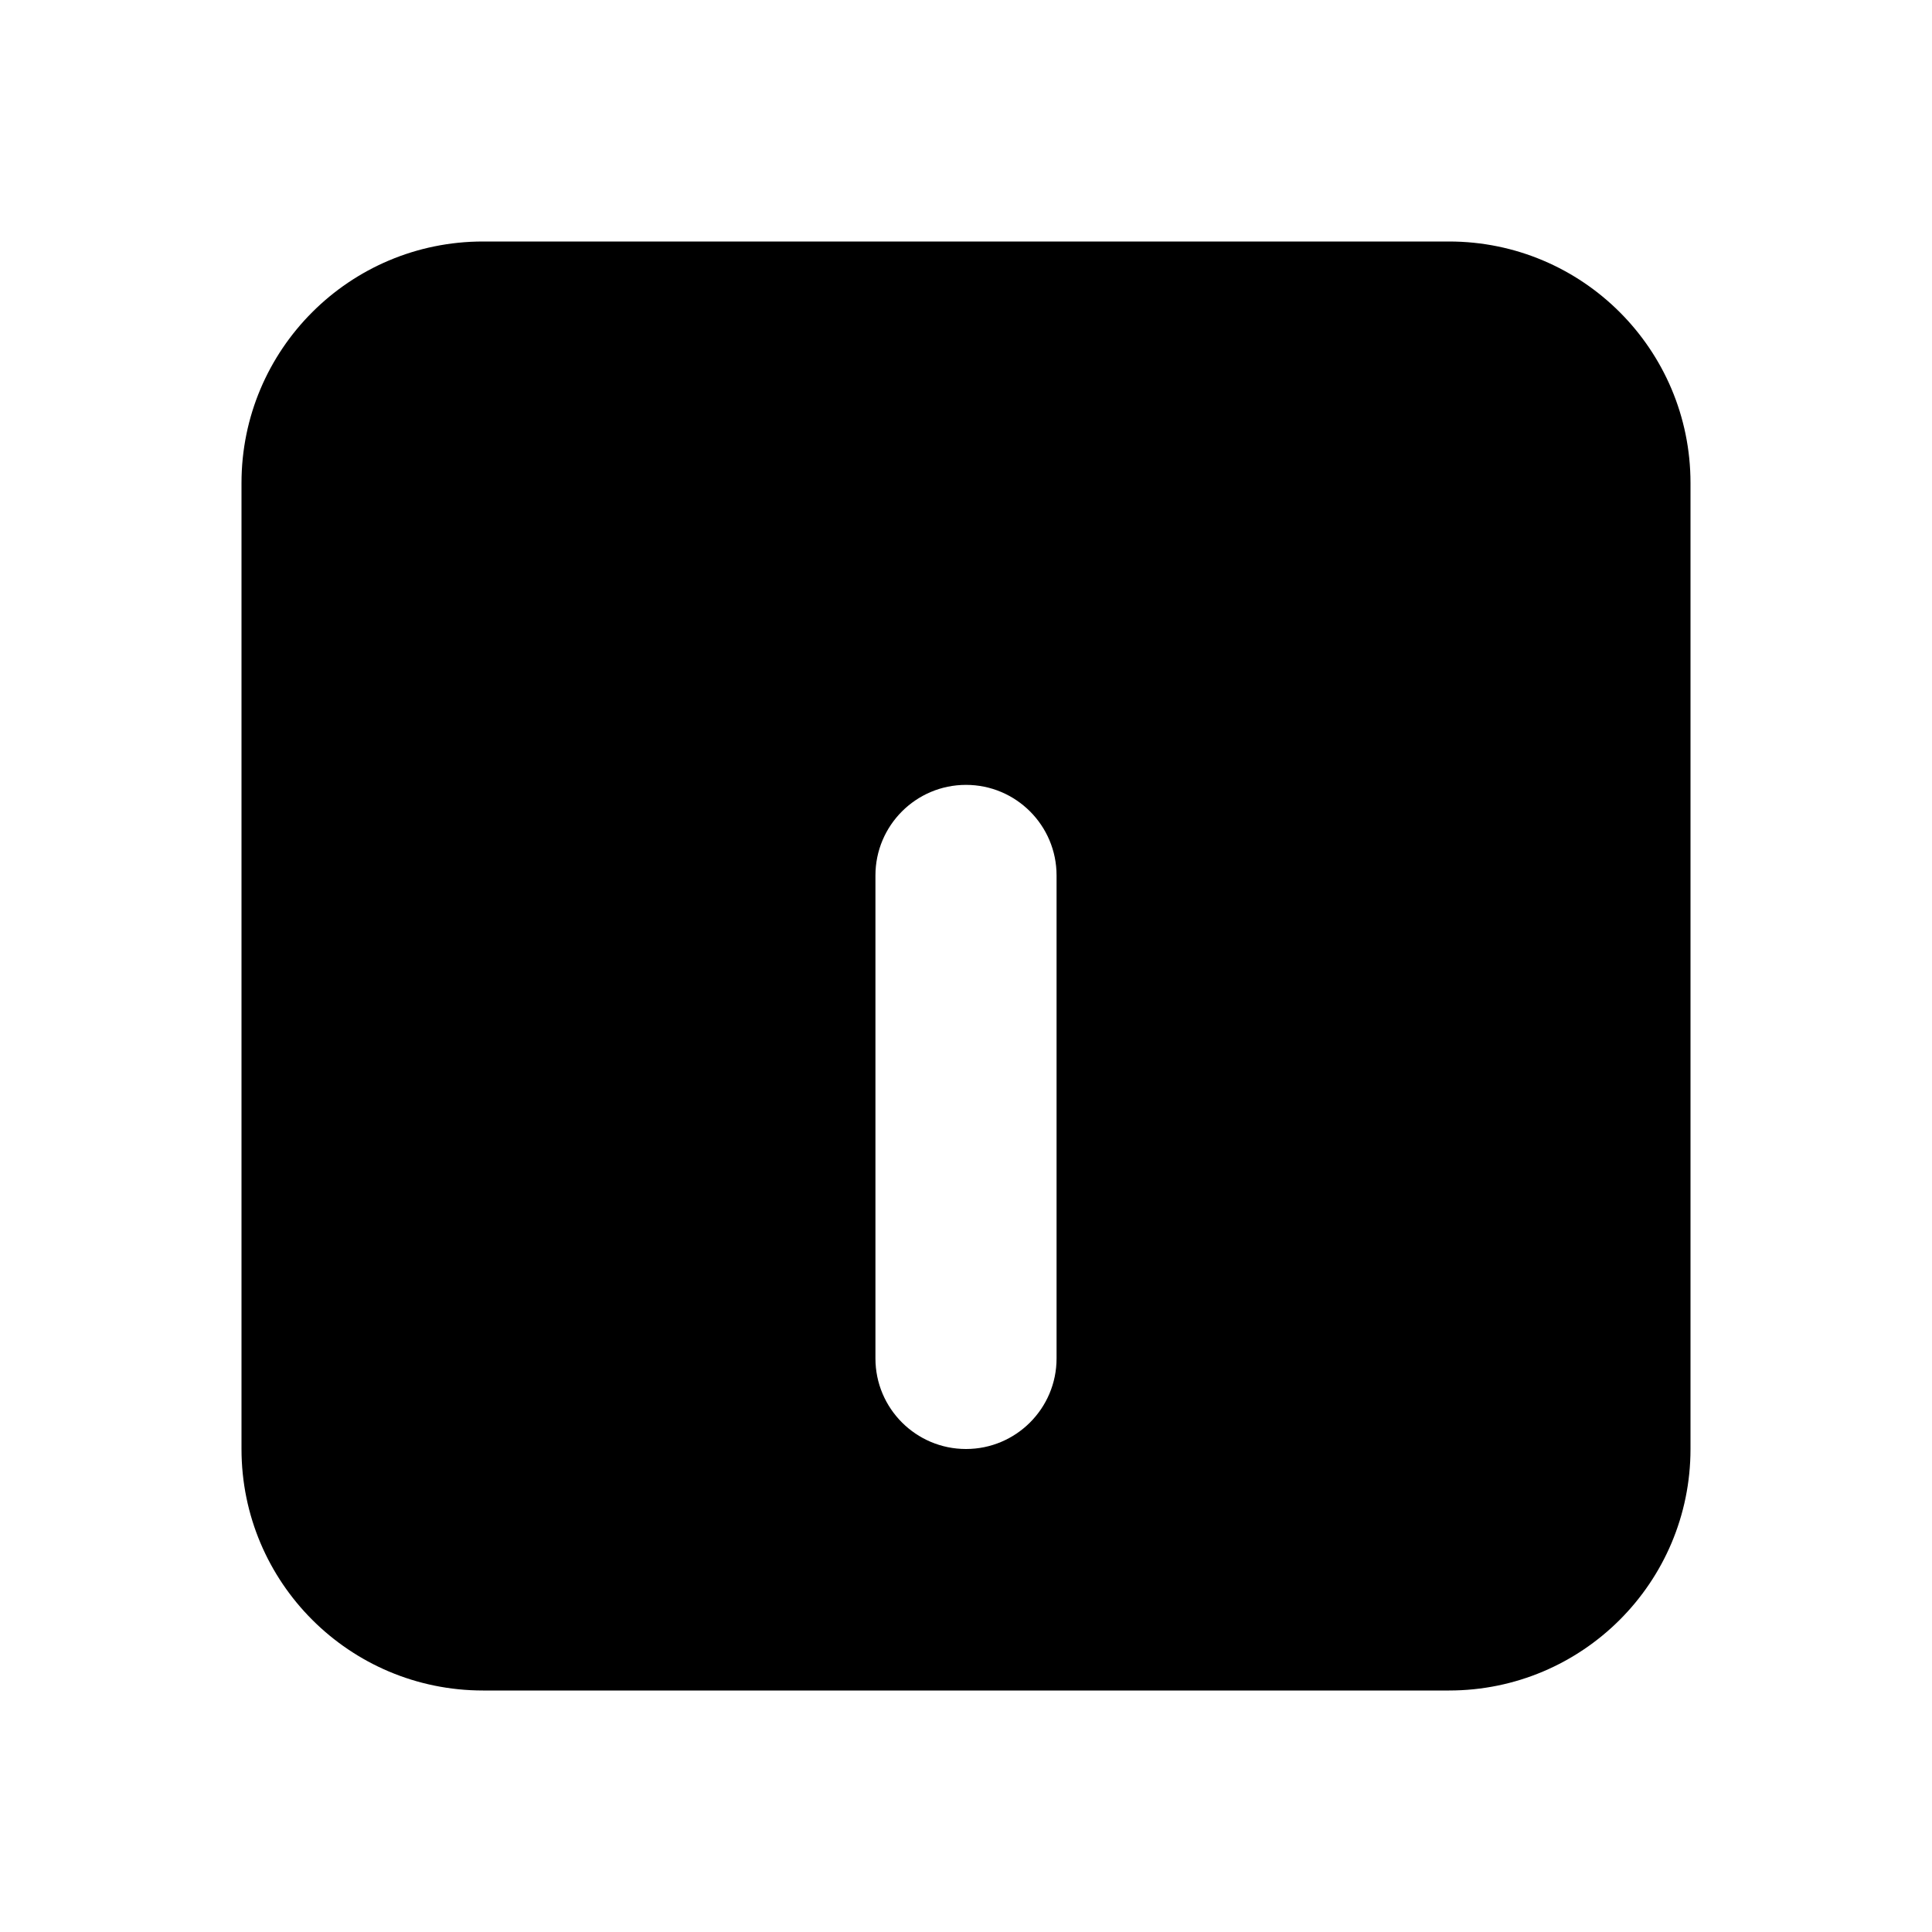 <svg width="16" height="16" viewBox="0 0 16 16" fill="none" xmlns="http://www.w3.org/2000/svg">
<path fillRule="evenodd" clipRule="evenodd" d="M4 2C2.895 2 2 2.895 2 4V12C2 13.105 2.895 14 4 14H12C13.105 14 14 13.105 14 12V4C14 2.895 13.105 2 12 2H4ZM4.75 9C4.336 9 4 9.336 4 9.75V11.25C4 11.664 4.336 12 4.75 12C5.164 12 5.5 11.664 5.5 11.25V9.75C5.5 9.336 5.164 9 4.75 9ZM7.25 7.25C7.25 6.836 7.586 6.5 8 6.5C8.414 6.5 8.75 6.836 8.75 7.25V11.25C8.75 11.664 8.414 12 8 12C7.586 12 7.25 11.664 7.25 11.25V7.25ZM11.25 4C10.836 4 10.5 4.336 10.5 4.75V11.25C10.5 11.664 10.836 12 11.25 12C11.664 12 12 11.664 12 11.25V4.75C12 4.336 11.664 4 11.25 4Z" fill="currentColor"/>
</svg>
